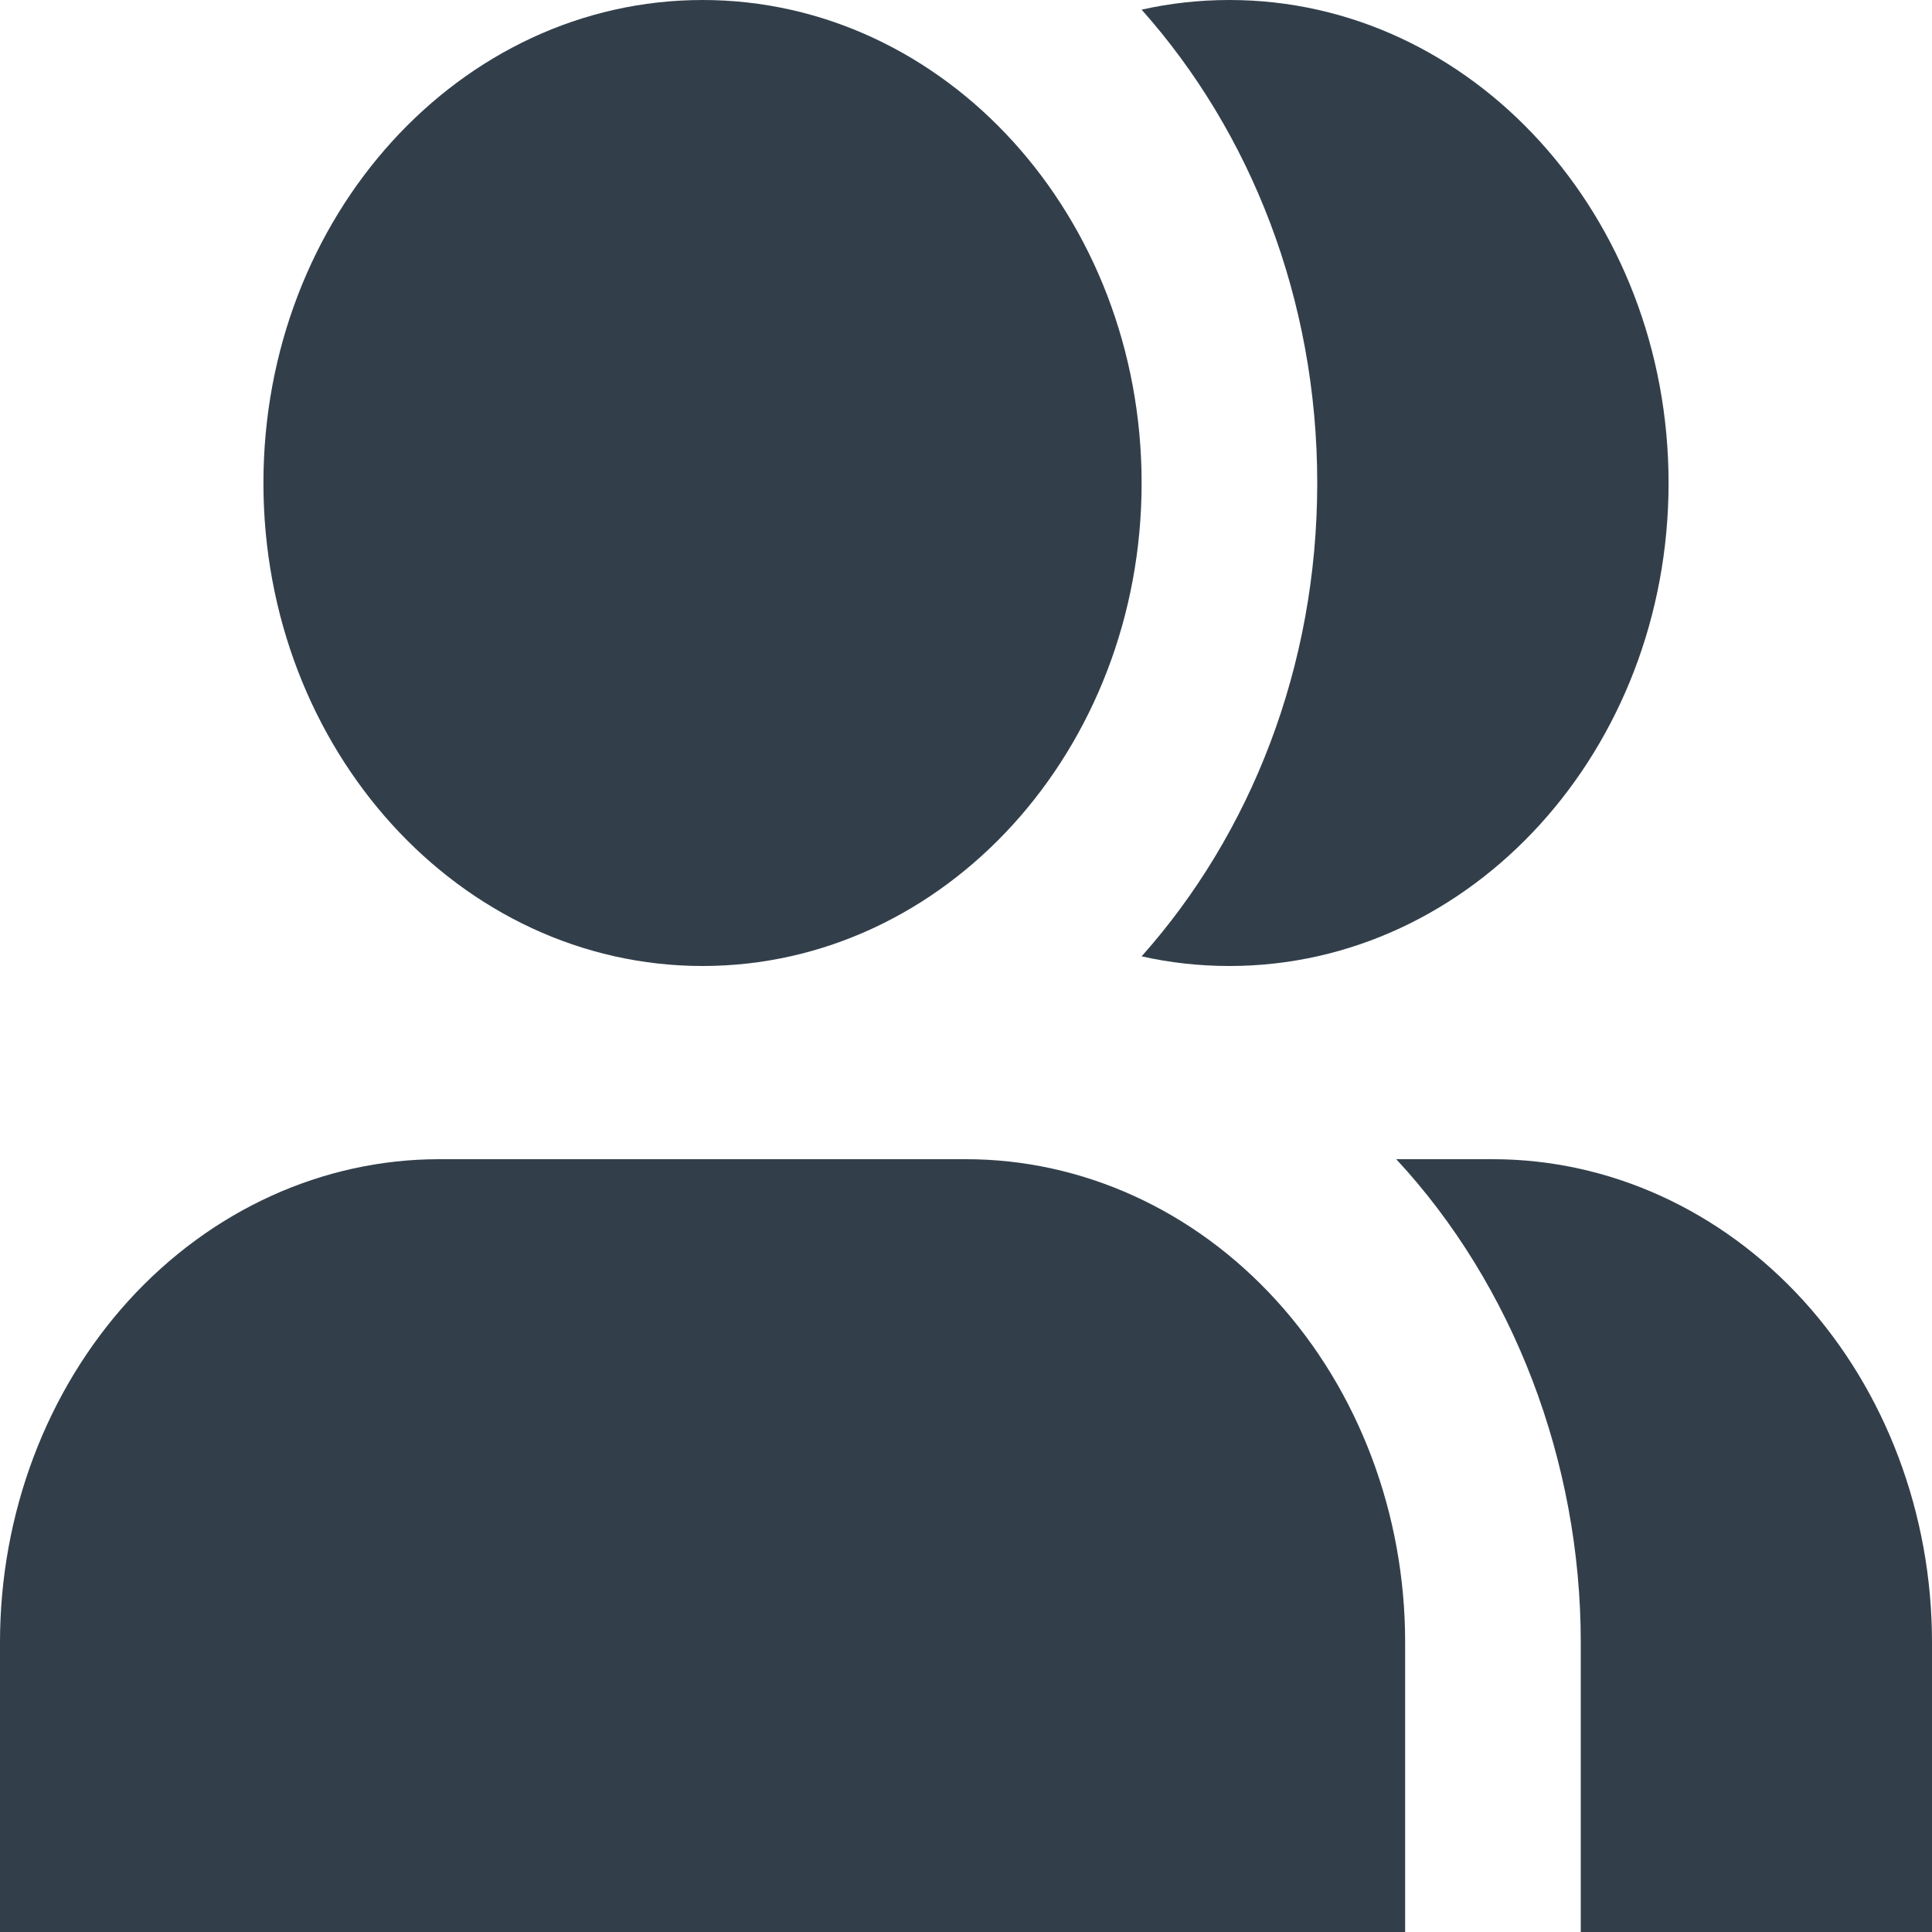 <svg width="20" height="20" viewBox="0 0 20 20" fill="none" xmlns="http://www.w3.org/2000/svg">
<path d="M2.727 5C2.727 2.239 4.762 0 7.273 0C9.783 0 11.818 2.239 11.818 5C11.818 7.761 9.783 10 7.273 10C4.762 10 2.727 7.761 2.727 5Z" fill="#323F4B"/>
<path d="M13.636 5C13.636 6.908 12.943 8.637 11.818 9.9C12.111 9.966 12.416 10 12.727 10C15.238 10 17.273 7.761 17.273 5C17.273 2.239 15.238 0 12.727 0C12.416 0 12.111 0.034 11.818 0.1C12.943 1.363 13.636 3.092 13.636 5Z" fill="#323F4B"/>
<path d="M16.364 20V17C16.364 15.132 15.667 13.307 14.454 12H15.454C16.66 12 17.816 12.527 18.669 13.464C19.521 14.402 20 15.674 20 17V20H16.364Z" fill="#323F4B"/>
<path d="M1.331 13.464C2.184 12.527 3.34 12 4.545 12H10C11.206 12 12.362 12.527 13.214 13.464C14.067 14.402 14.546 15.674 14.546 17V20H0V17C0 15.674 0.479 14.402 1.331 13.464Z" fill="#323F4B"/>
</svg>
